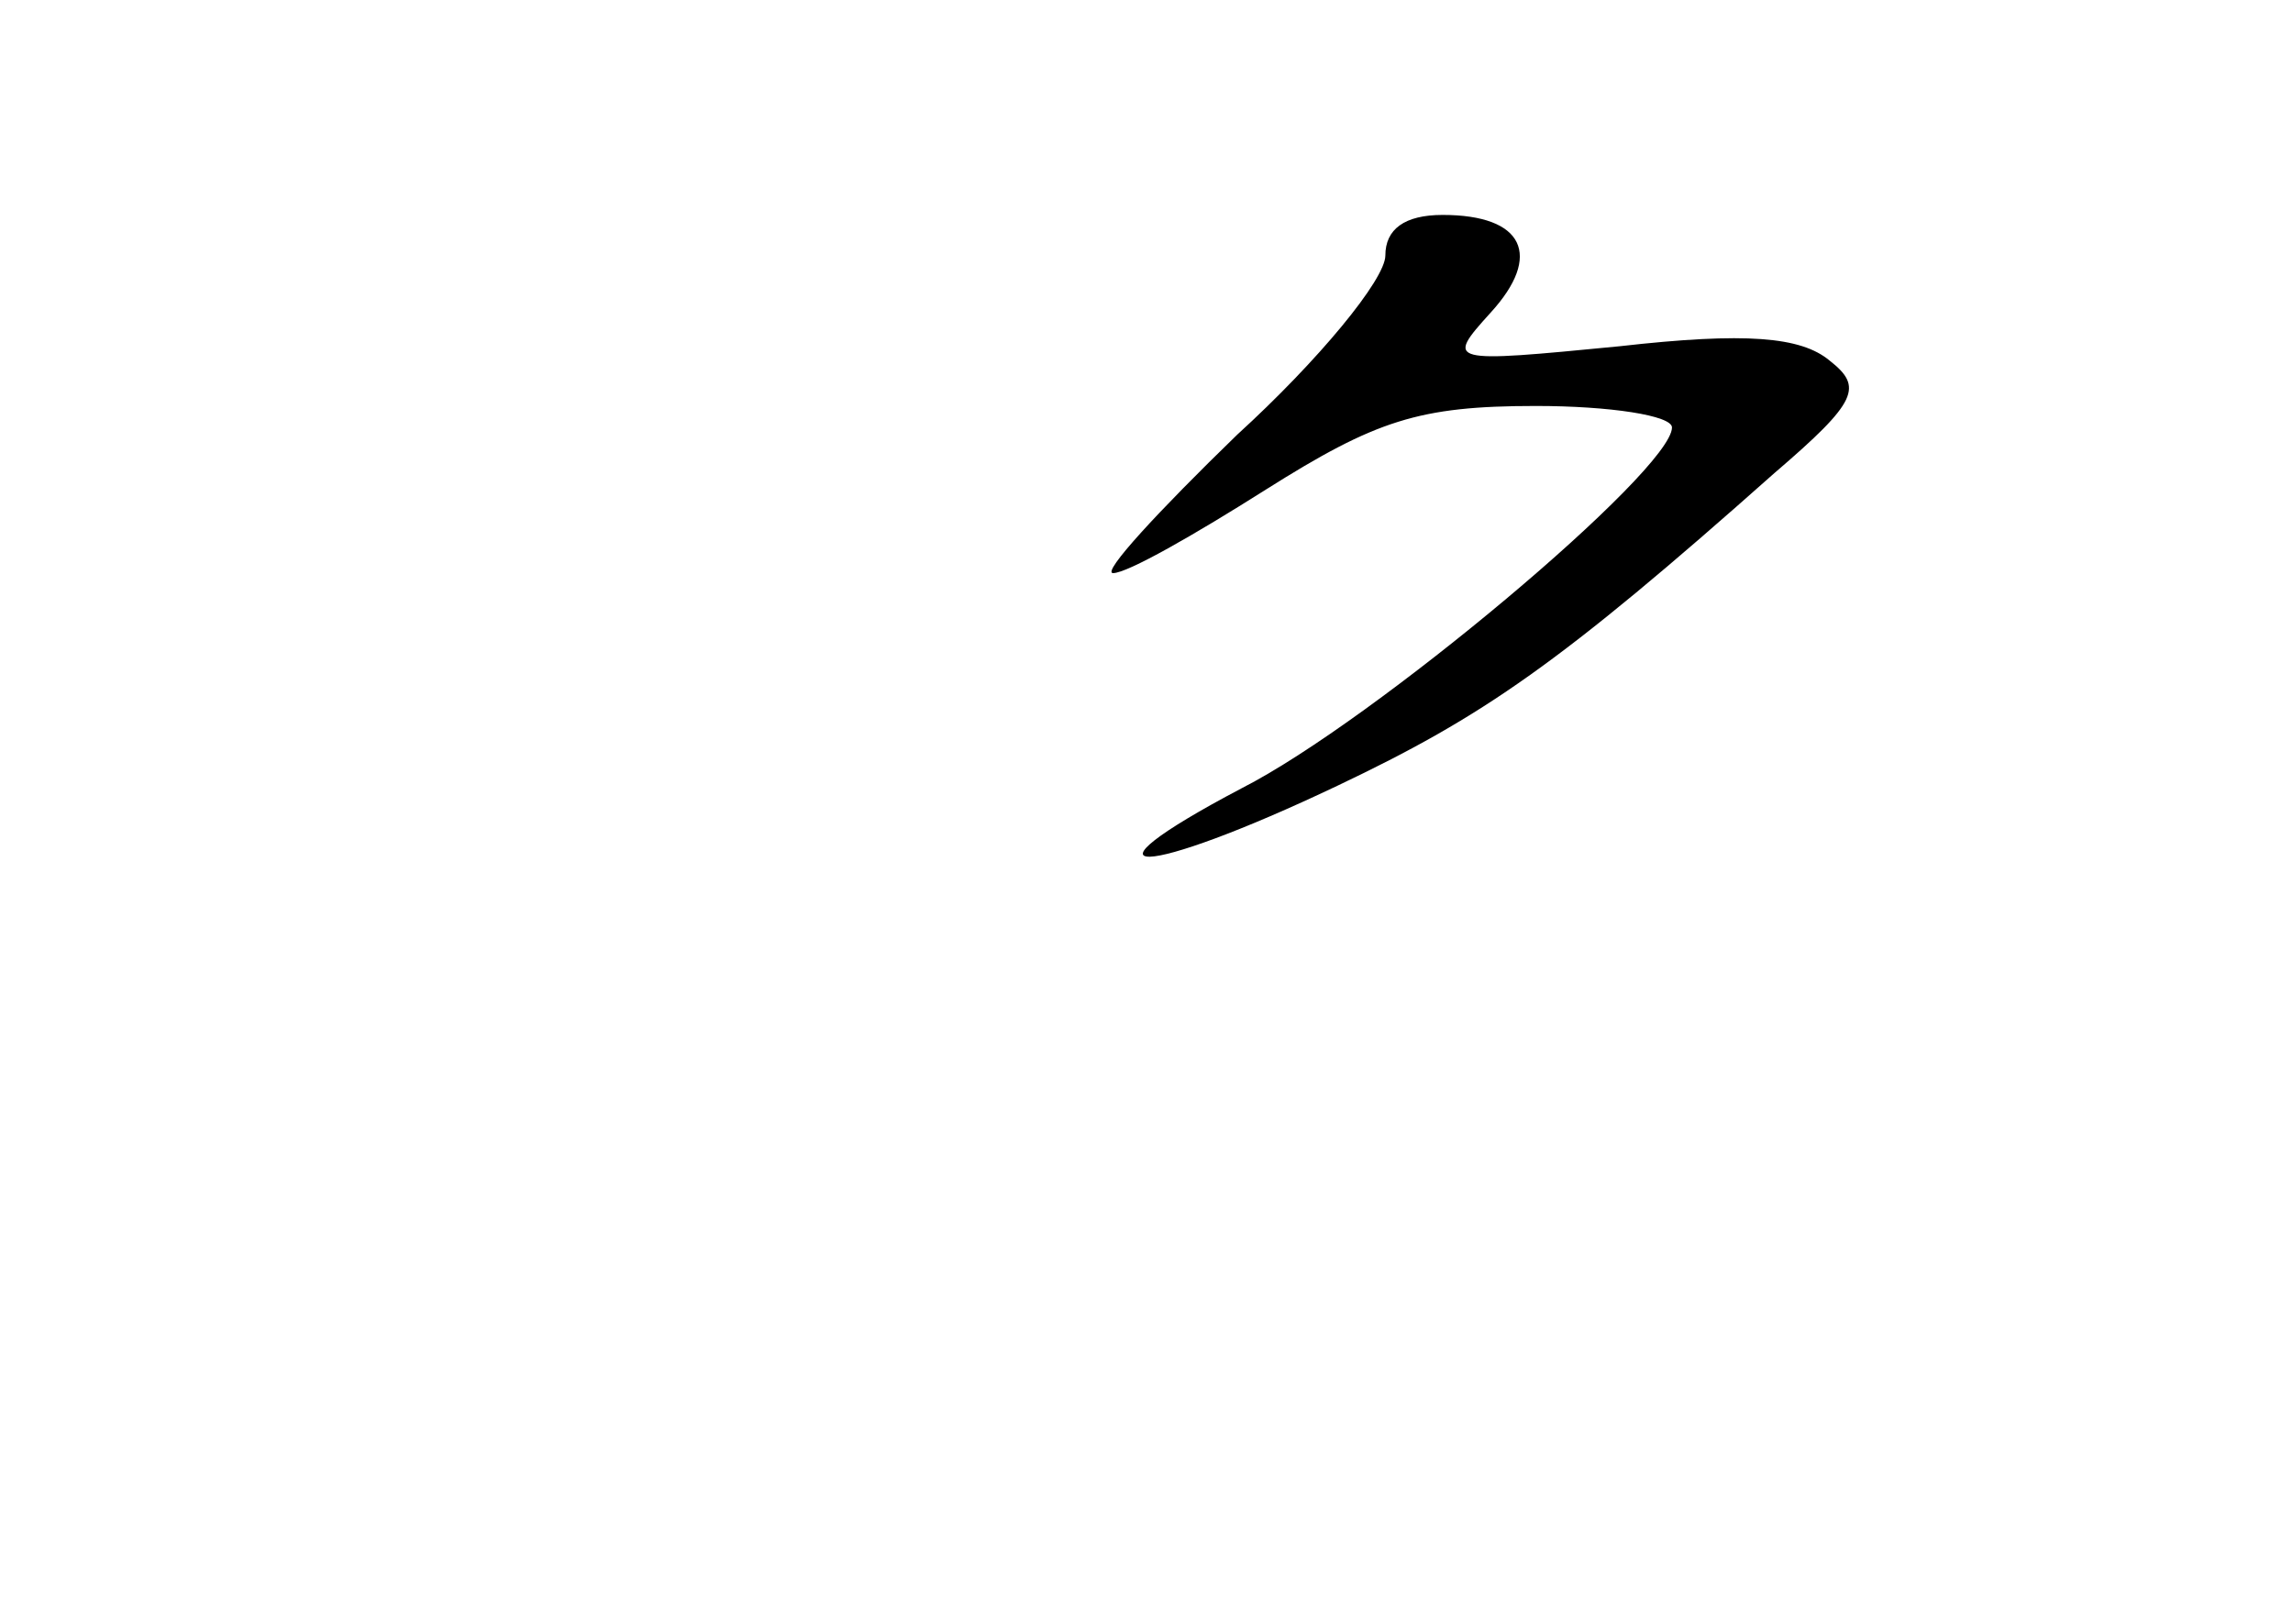 <?xml version="1.0" standalone="no"?>
<!DOCTYPE svg PUBLIC "-//W3C//DTD SVG 20010904//EN"
 "http://www.w3.org/TR/2001/REC-SVG-20010904/DTD/svg10.dtd">
<svg version="1.0" xmlns="http://www.w3.org/2000/svg"
 width="96pt" height="68pt" viewBox="0 0 96 68"
 preserveAspectRatio="xMidYMid meet">
<g transform="translate(0,68) scale(0.1,-0.1)"
fill="#000000" stroke="none">
<path d="M580 573 c0 -10 -28 -44 -62 -75 -33 -32 -57 -58 -52 -58 6 0 34 16
64 35 46 29 64 35 113 35 31 0 57 -4 57 -9 0 -18 -125 -123 -180 -151 -74 -39
-42 -38 40 1 61 29 93 51 183 131 35 30 37 36 23 47 -12 10 -35 12 -88 6 -72
-7 -73 -7 -54 14 22 24 14 41 -20 41 -16 0 -24 -6 -24 -17z"/>
</g>
</svg>
